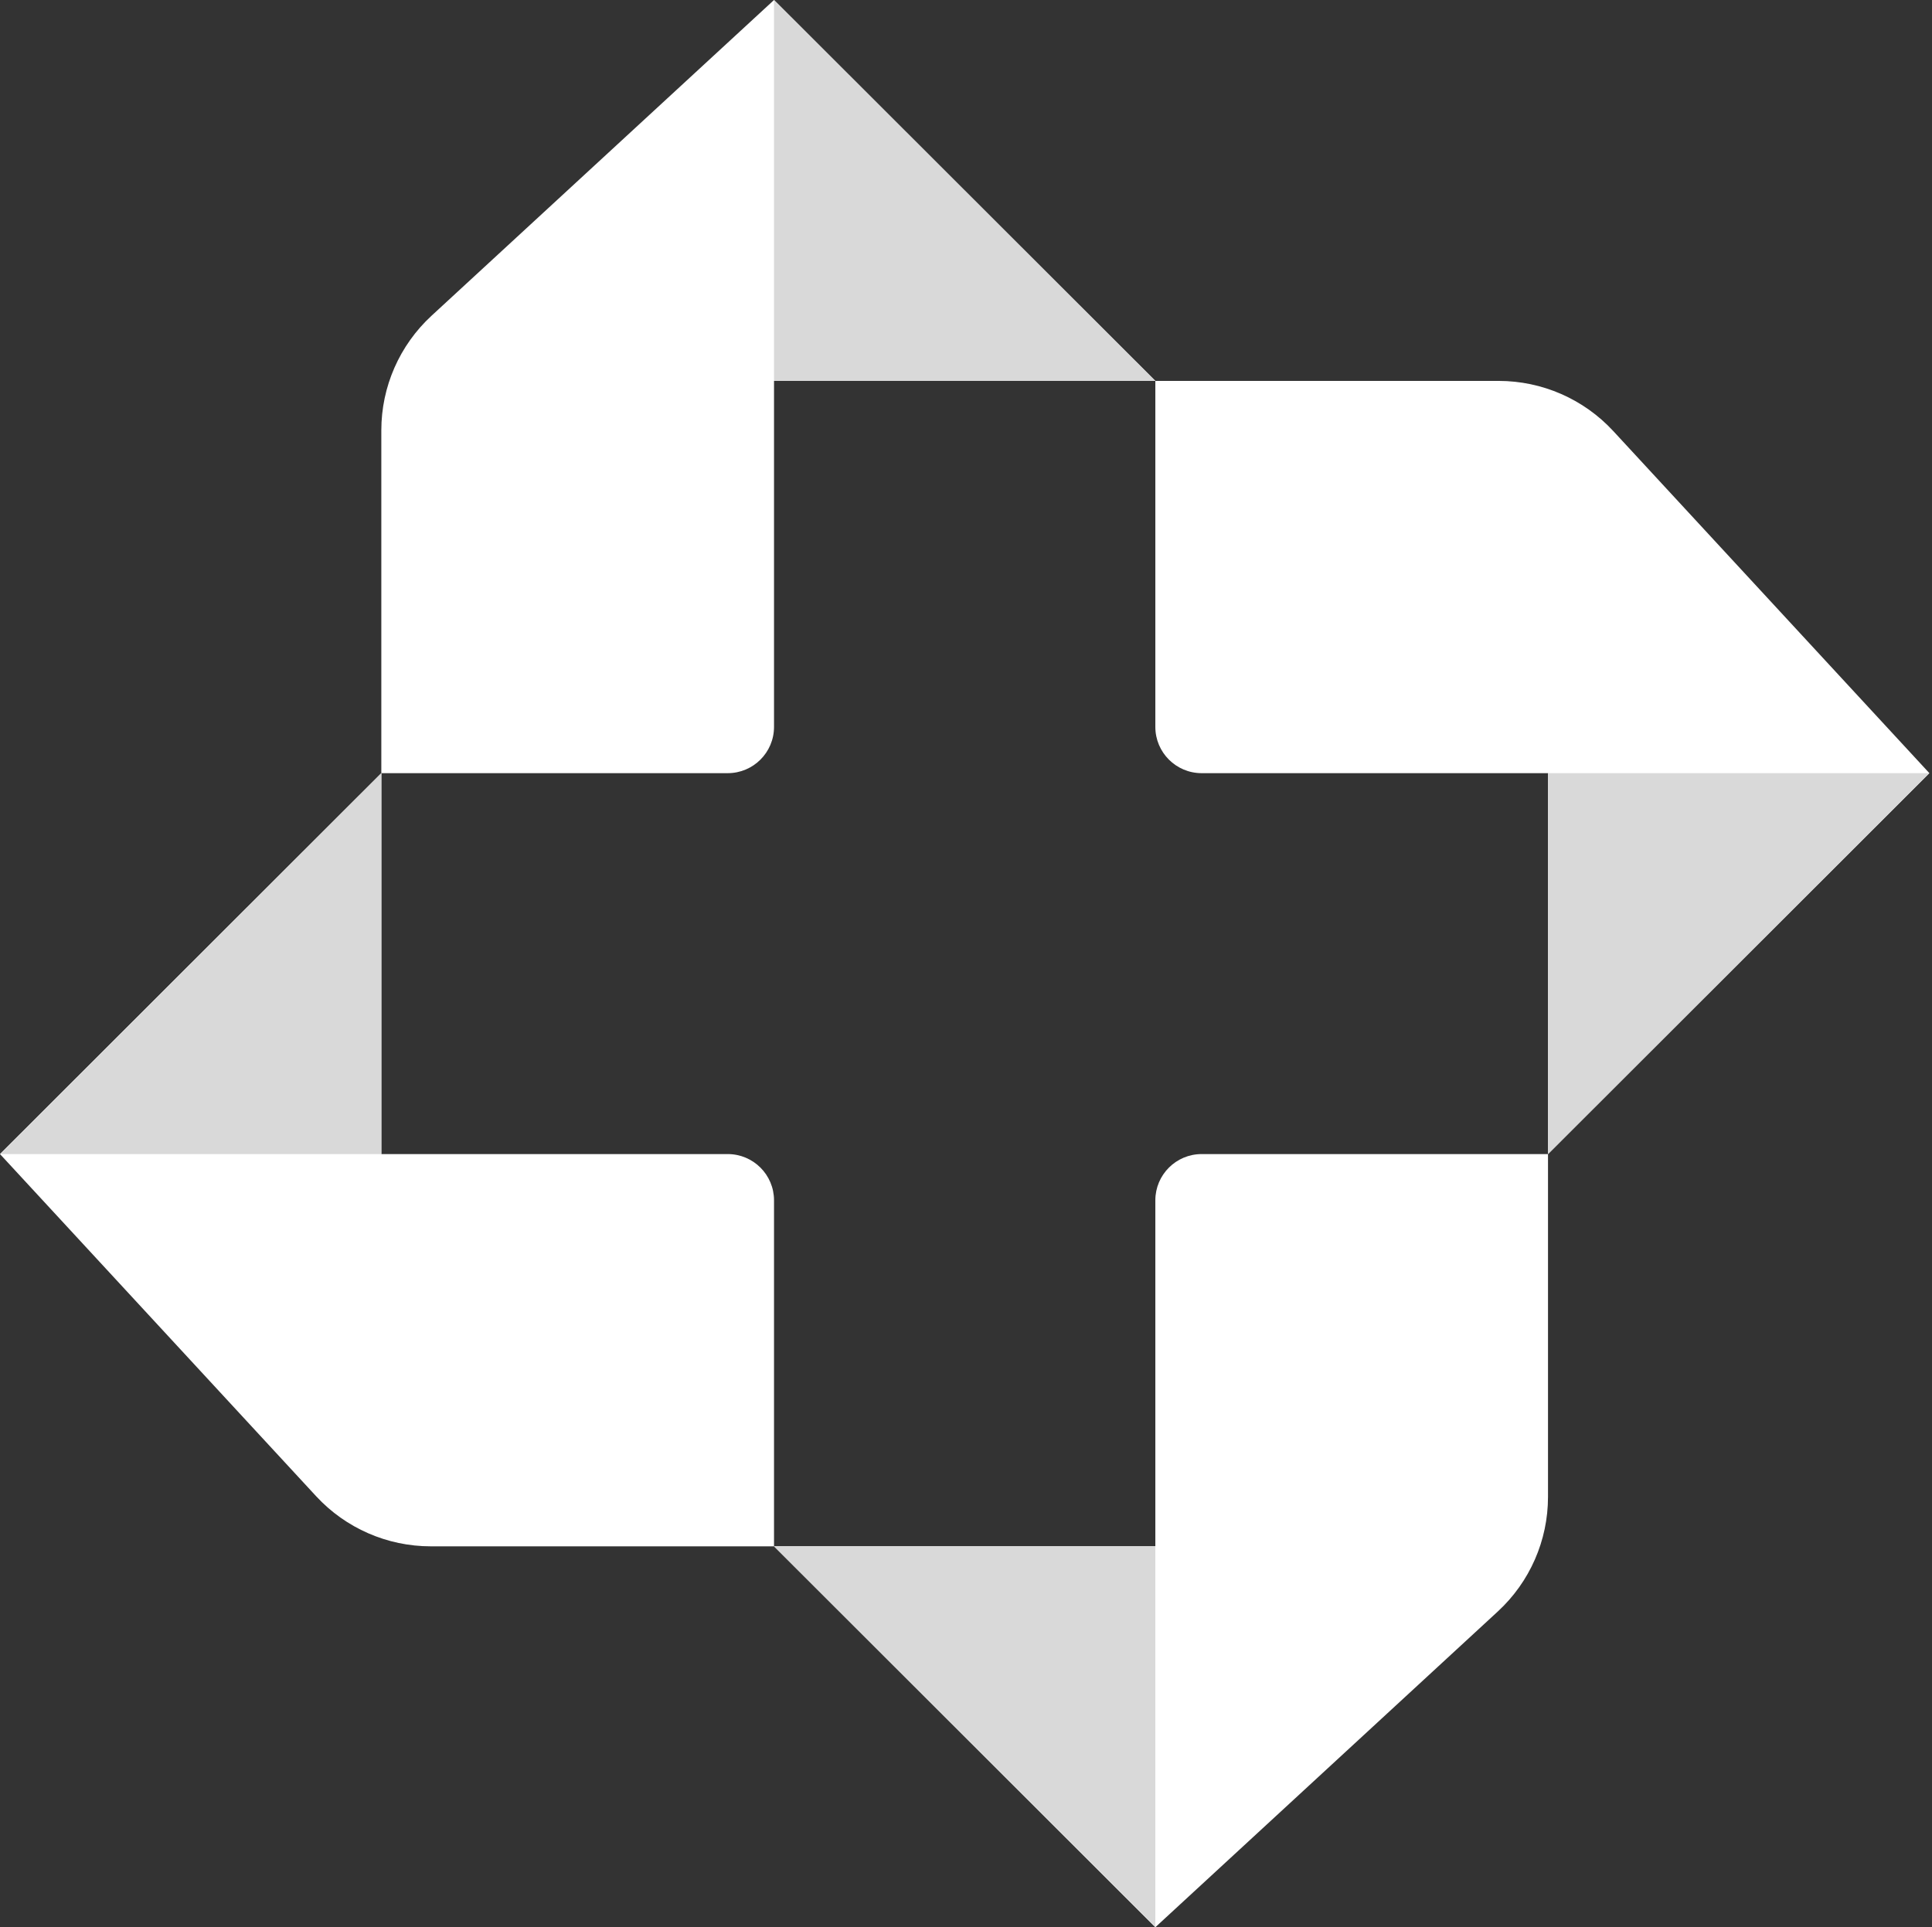 <svg width="439" height="438" viewBox="0 0 439 438" fill="none" xmlns="http://www.w3.org/2000/svg">
<rect x="0" y="0" width="439" height="438" fill="#333333" stroke="none"/>
<g clip-path="url(#clip0_2600_1300)">
<path fill-rule="evenodd" clip-rule="evenodd" d="M351.745 175.716H273.048C267.234 175.716 262.523 171.01 262.523 165.201V86.576H175.877V165.201C175.877 171.01 171.166 175.716 165.352 175.716H86.655V262.284H165.352C171.166 262.284 175.877 266.99 175.877 272.799V351.424H262.523V272.799C262.523 266.99 267.234 262.284 273.048 262.284H351.745V340.214C351.745 350.098 347.611 359.527 340.349 366.231L262.523 438L175.877 351.432H97.876C87.982 351.432 78.545 347.301 71.835 340.046L0 262.284L86.647 175.716V97.786C86.647 87.902 90.781 78.473 98.043 71.769L175.877 0L262.523 86.568H340.525C350.418 86.568 359.855 90.699 366.565 97.954L438.4 175.708L419.526 194.565L351.753 262.276V175.708L351.745 175.716Z" fill="white"/>
<path fill-rule="evenodd" clip-rule="evenodd" d="M86.647 175.716V262.284H0L86.647 175.716ZM175.877 351.424H262.523V437.992L175.877 351.424ZM351.745 262.284V175.716H438.392L351.745 262.284ZM262.523 86.568H175.877V0L262.523 86.568Z" fill="#D9D9D9"/>
</g>
<defs>
<clipPath id="clip0_2600_1300">
<rect width="439" height="438" fill="white"/>
</clipPath>
</defs>
</svg>
